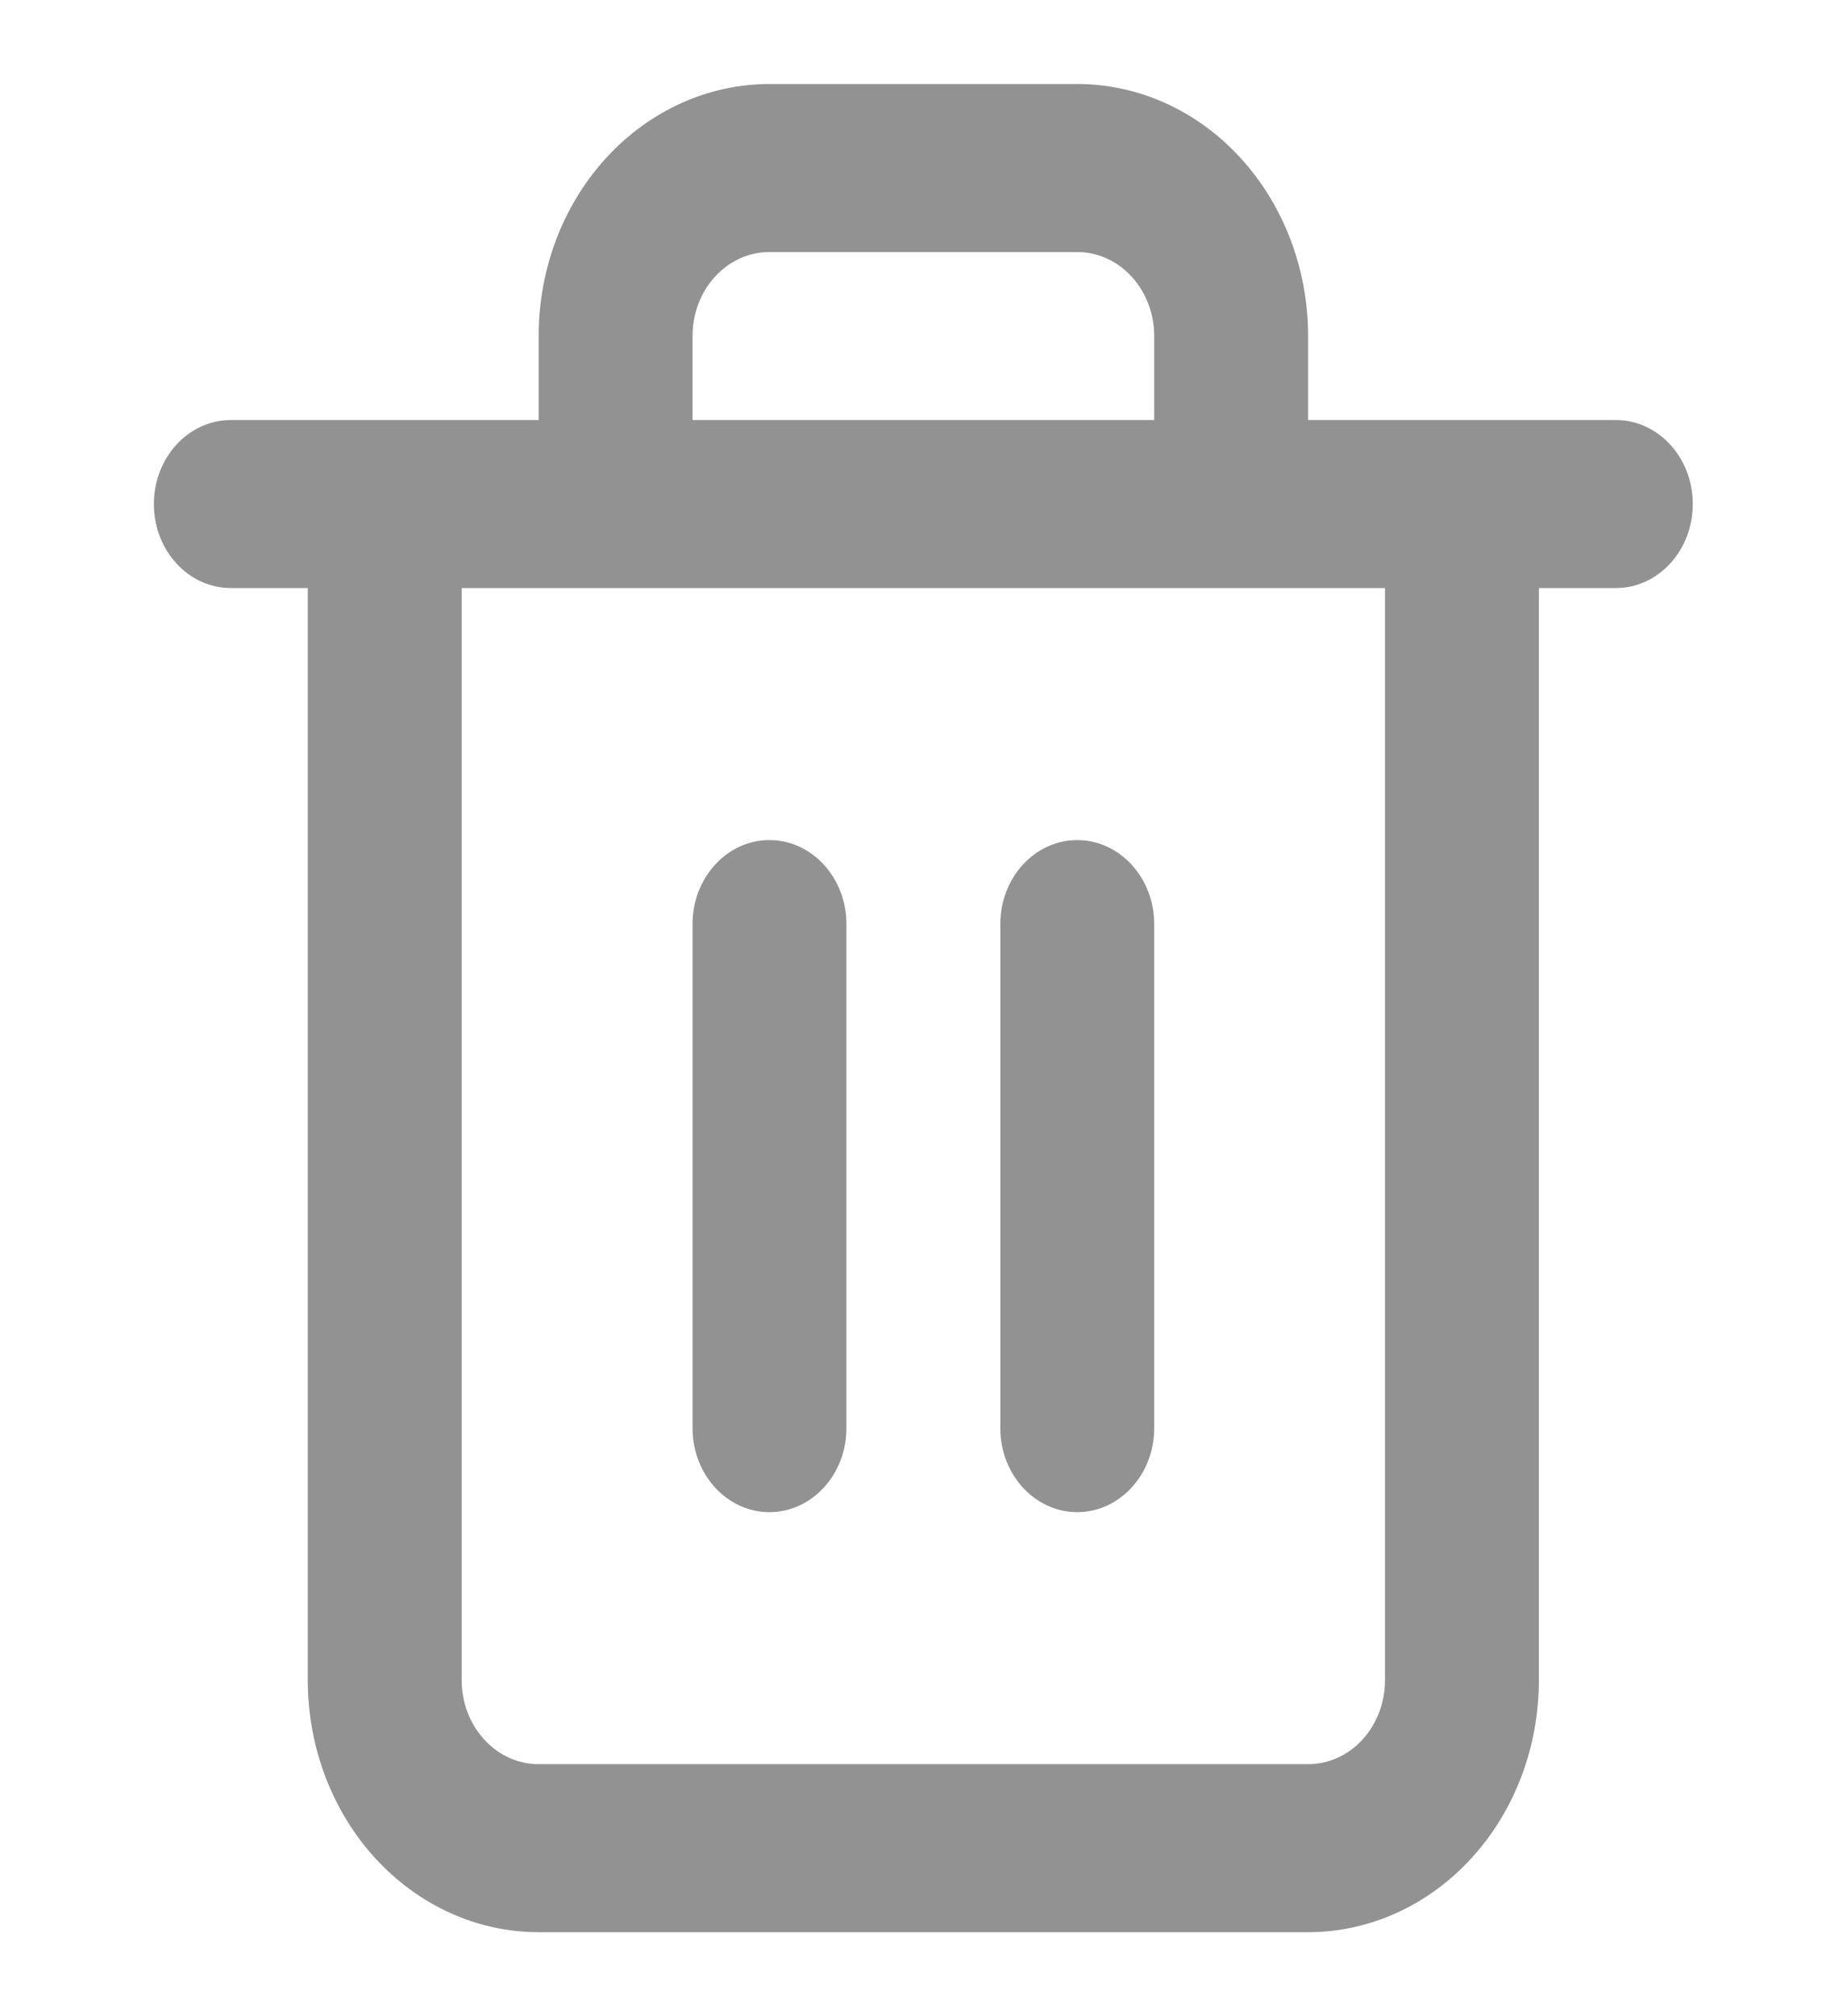 <svg width="22" height="24" viewBox="0 0 22 24" fill="none" xmlns="http://www.w3.org/2000/svg">
<path d="M9.165 10C9.671 10 10.082 10.448 10.082 11V17C10.082 17.552 9.671 18 9.165 18C8.659 18 8.249 17.552 8.249 17V11C8.249 10.448 8.659 10 9.165 10Z" fill="#929292"/>
<path d="M13.748 17V11C13.748 10.448 13.337 10 12.831 10C12.325 10 11.915 10.448 11.915 11V17C11.915 17.552 12.325 18 12.831 18C13.337 18 13.748 17.552 13.748 17Z" fill="#929292"/>
<path fill-rule="evenodd" clip-rule="evenodd" d="M6.416 5V4C6.416 3.204 6.705 2.441 7.221 1.879C7.737 1.316 8.436 1 9.165 1H12.831C13.56 1 14.26 1.316 14.775 1.879C15.291 2.441 15.581 3.204 15.581 4V5H19.247C19.753 5 20.163 5.448 20.163 6C20.163 6.552 19.753 7 19.247 7H18.33V20C18.33 20.796 18.041 21.559 17.525 22.121C17.009 22.684 16.31 23 15.581 23H6.416C5.686 23 4.987 22.684 4.471 22.121C3.956 21.559 3.666 20.796 3.666 20V7H2.75C2.243 7 1.833 6.552 1.833 6C1.833 5.448 2.243 5 2.75 5H6.416ZM8.517 3.293C8.689 3.105 8.922 3 9.165 3H12.831C13.074 3 13.307 3.105 13.479 3.293C13.651 3.48 13.748 3.735 13.748 4V5H8.249V4C8.249 3.735 8.345 3.48 8.517 3.293ZM5.499 7V20C5.499 20.265 5.596 20.52 5.768 20.707C5.939 20.895 6.172 21 6.416 21H15.581C15.824 21 16.057 20.895 16.229 20.707C16.401 20.52 16.497 20.265 16.497 20V7H5.499Z" fill="#929292"/>
</svg>
